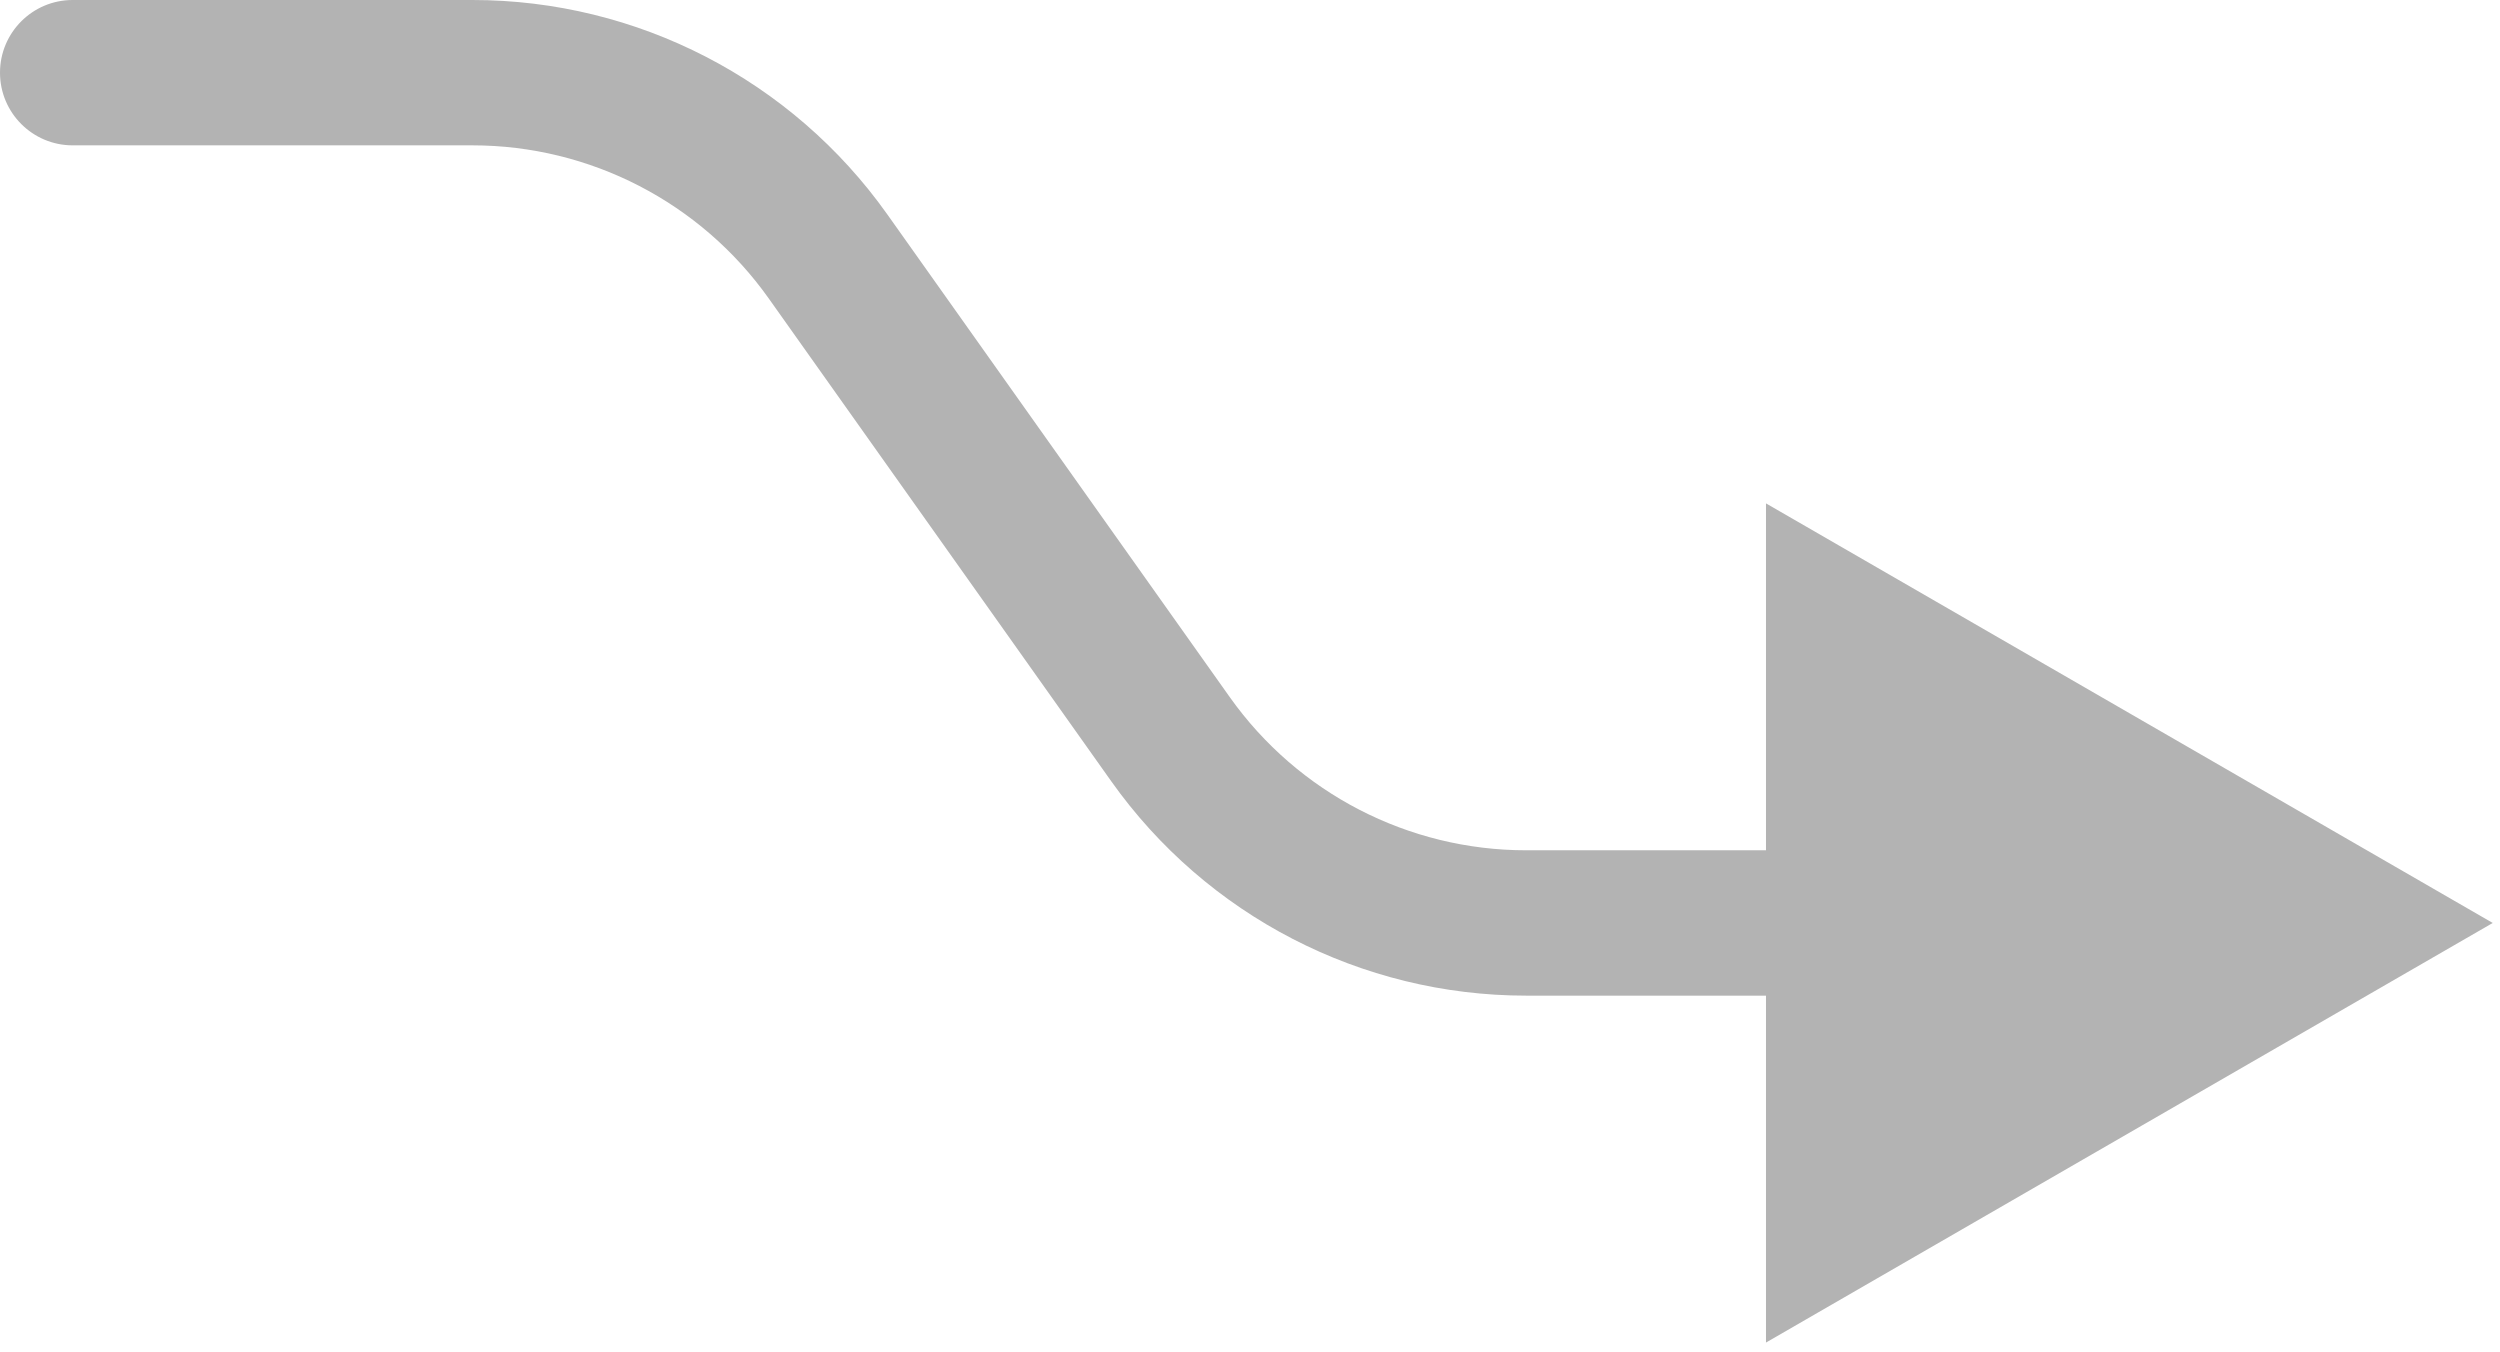 <svg width="172" height="93" viewBox="0 0 172 93" fill="none" xmlns="http://www.w3.org/2000/svg">
<path d="M5 10C2.239 10 0 7.761 0 5C0 2.239 2.239 0 5 0V10ZM56.968 17.642L61.046 14.749L61.046 14.749L56.968 17.642ZM80.532 50.858L76.454 53.751L76.454 53.751L80.532 50.858ZM171.5 63.5L121.5 92.368V34.633L171.5 63.5ZM5 0H32.5V10H5V0ZM61.046 14.749L84.61 47.965L76.454 53.751L52.89 20.535L61.046 14.749ZM105 58.5H130.5V68.5H105V58.5ZM32.5 0C43.843 0 54.483 5.497 61.046 14.749L52.89 20.535C48.202 13.927 40.602 10 32.5 10V0ZM84.61 47.965C89.298 54.573 96.898 58.5 105 58.5V68.5C93.657 68.5 83.017 63.003 76.454 53.751L84.61 47.965Z" fill="#B3B3B3"/>
</svg>
